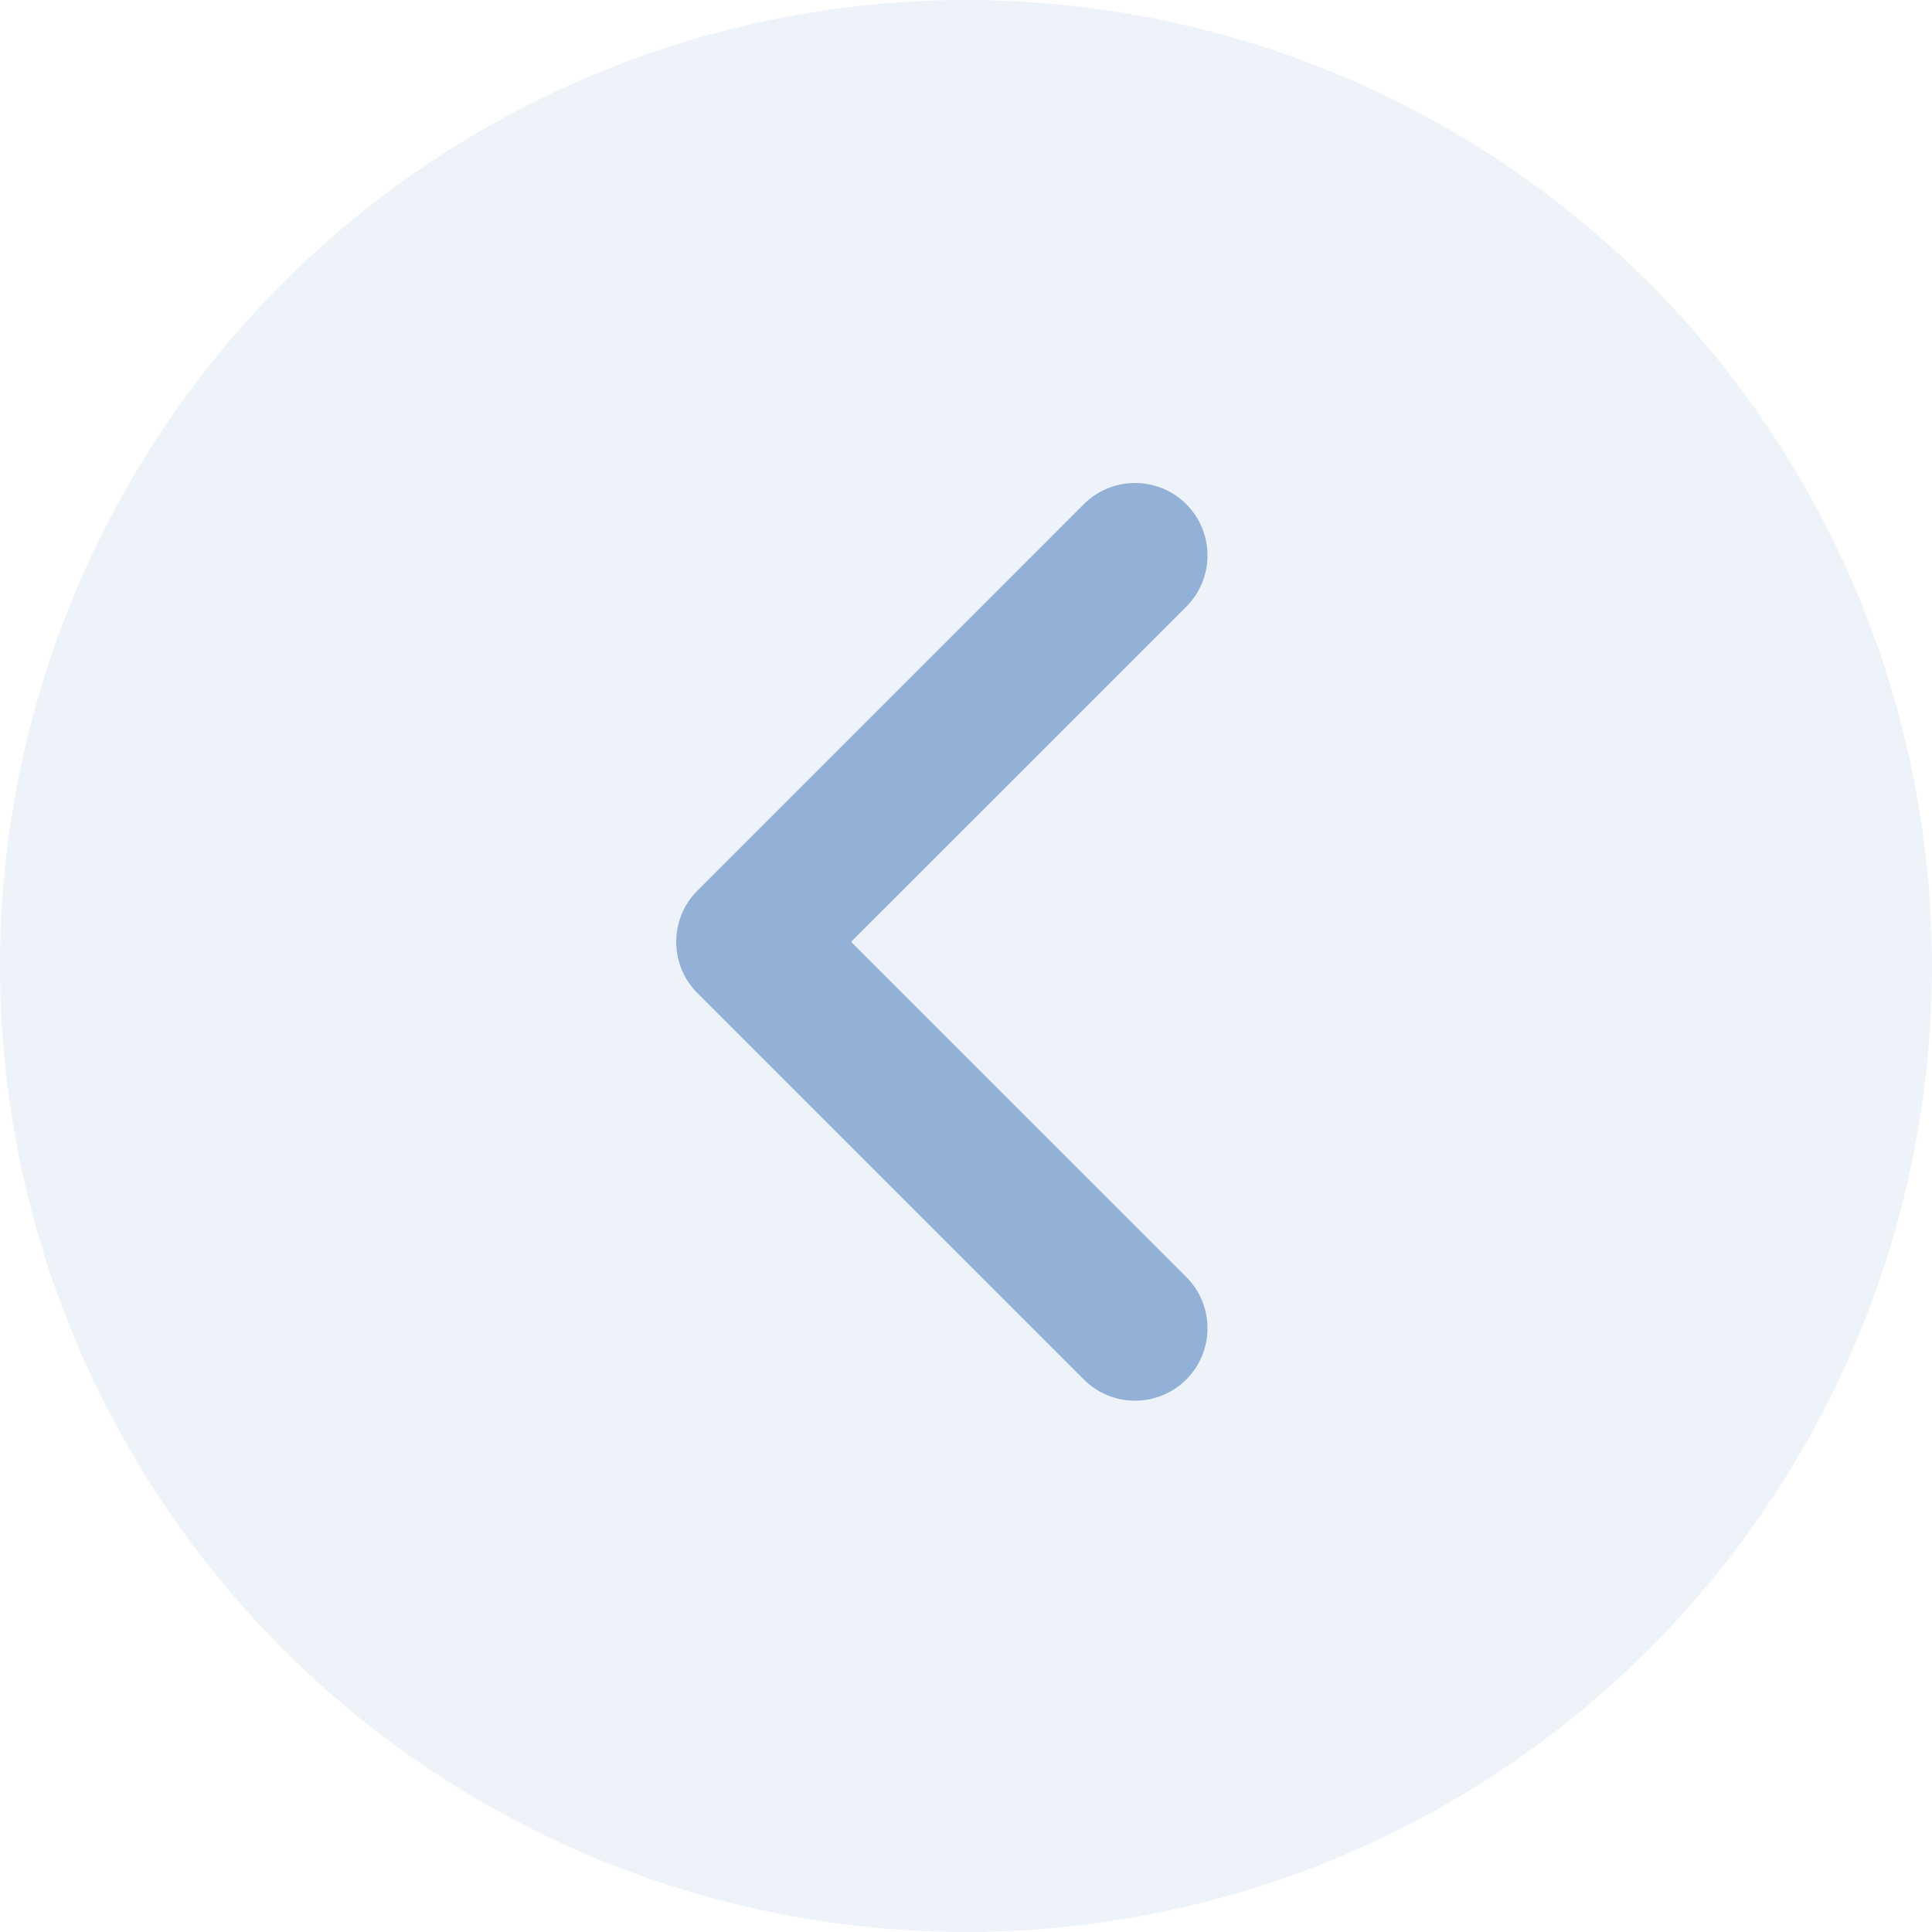 <svg width="40" height="40" viewBox="0 0 40 40" fill="none" xmlns="http://www.w3.org/2000/svg">
<circle cx="20" cy="20" r="20" transform="rotate(-180 20 20)" fill="#0C4DA2" fill-opacity="0.07"/>
<path fill-rule="evenodd" clip-rule="evenodd" d="M24.561 28.561C23.975 29.146 23.025 29.146 22.439 28.561L14.439 20.561C13.854 19.975 13.854 19.025 14.439 18.439L22.439 10.439C23.025 9.854 23.975 9.854 24.561 10.439C25.146 11.025 25.146 11.975 24.561 12.561L17.621 19.5L24.561 26.439C25.146 27.025 25.146 27.975 24.561 28.561Z" fill="#0C4DA2" fill-opacity="0.4"/>
</svg>
